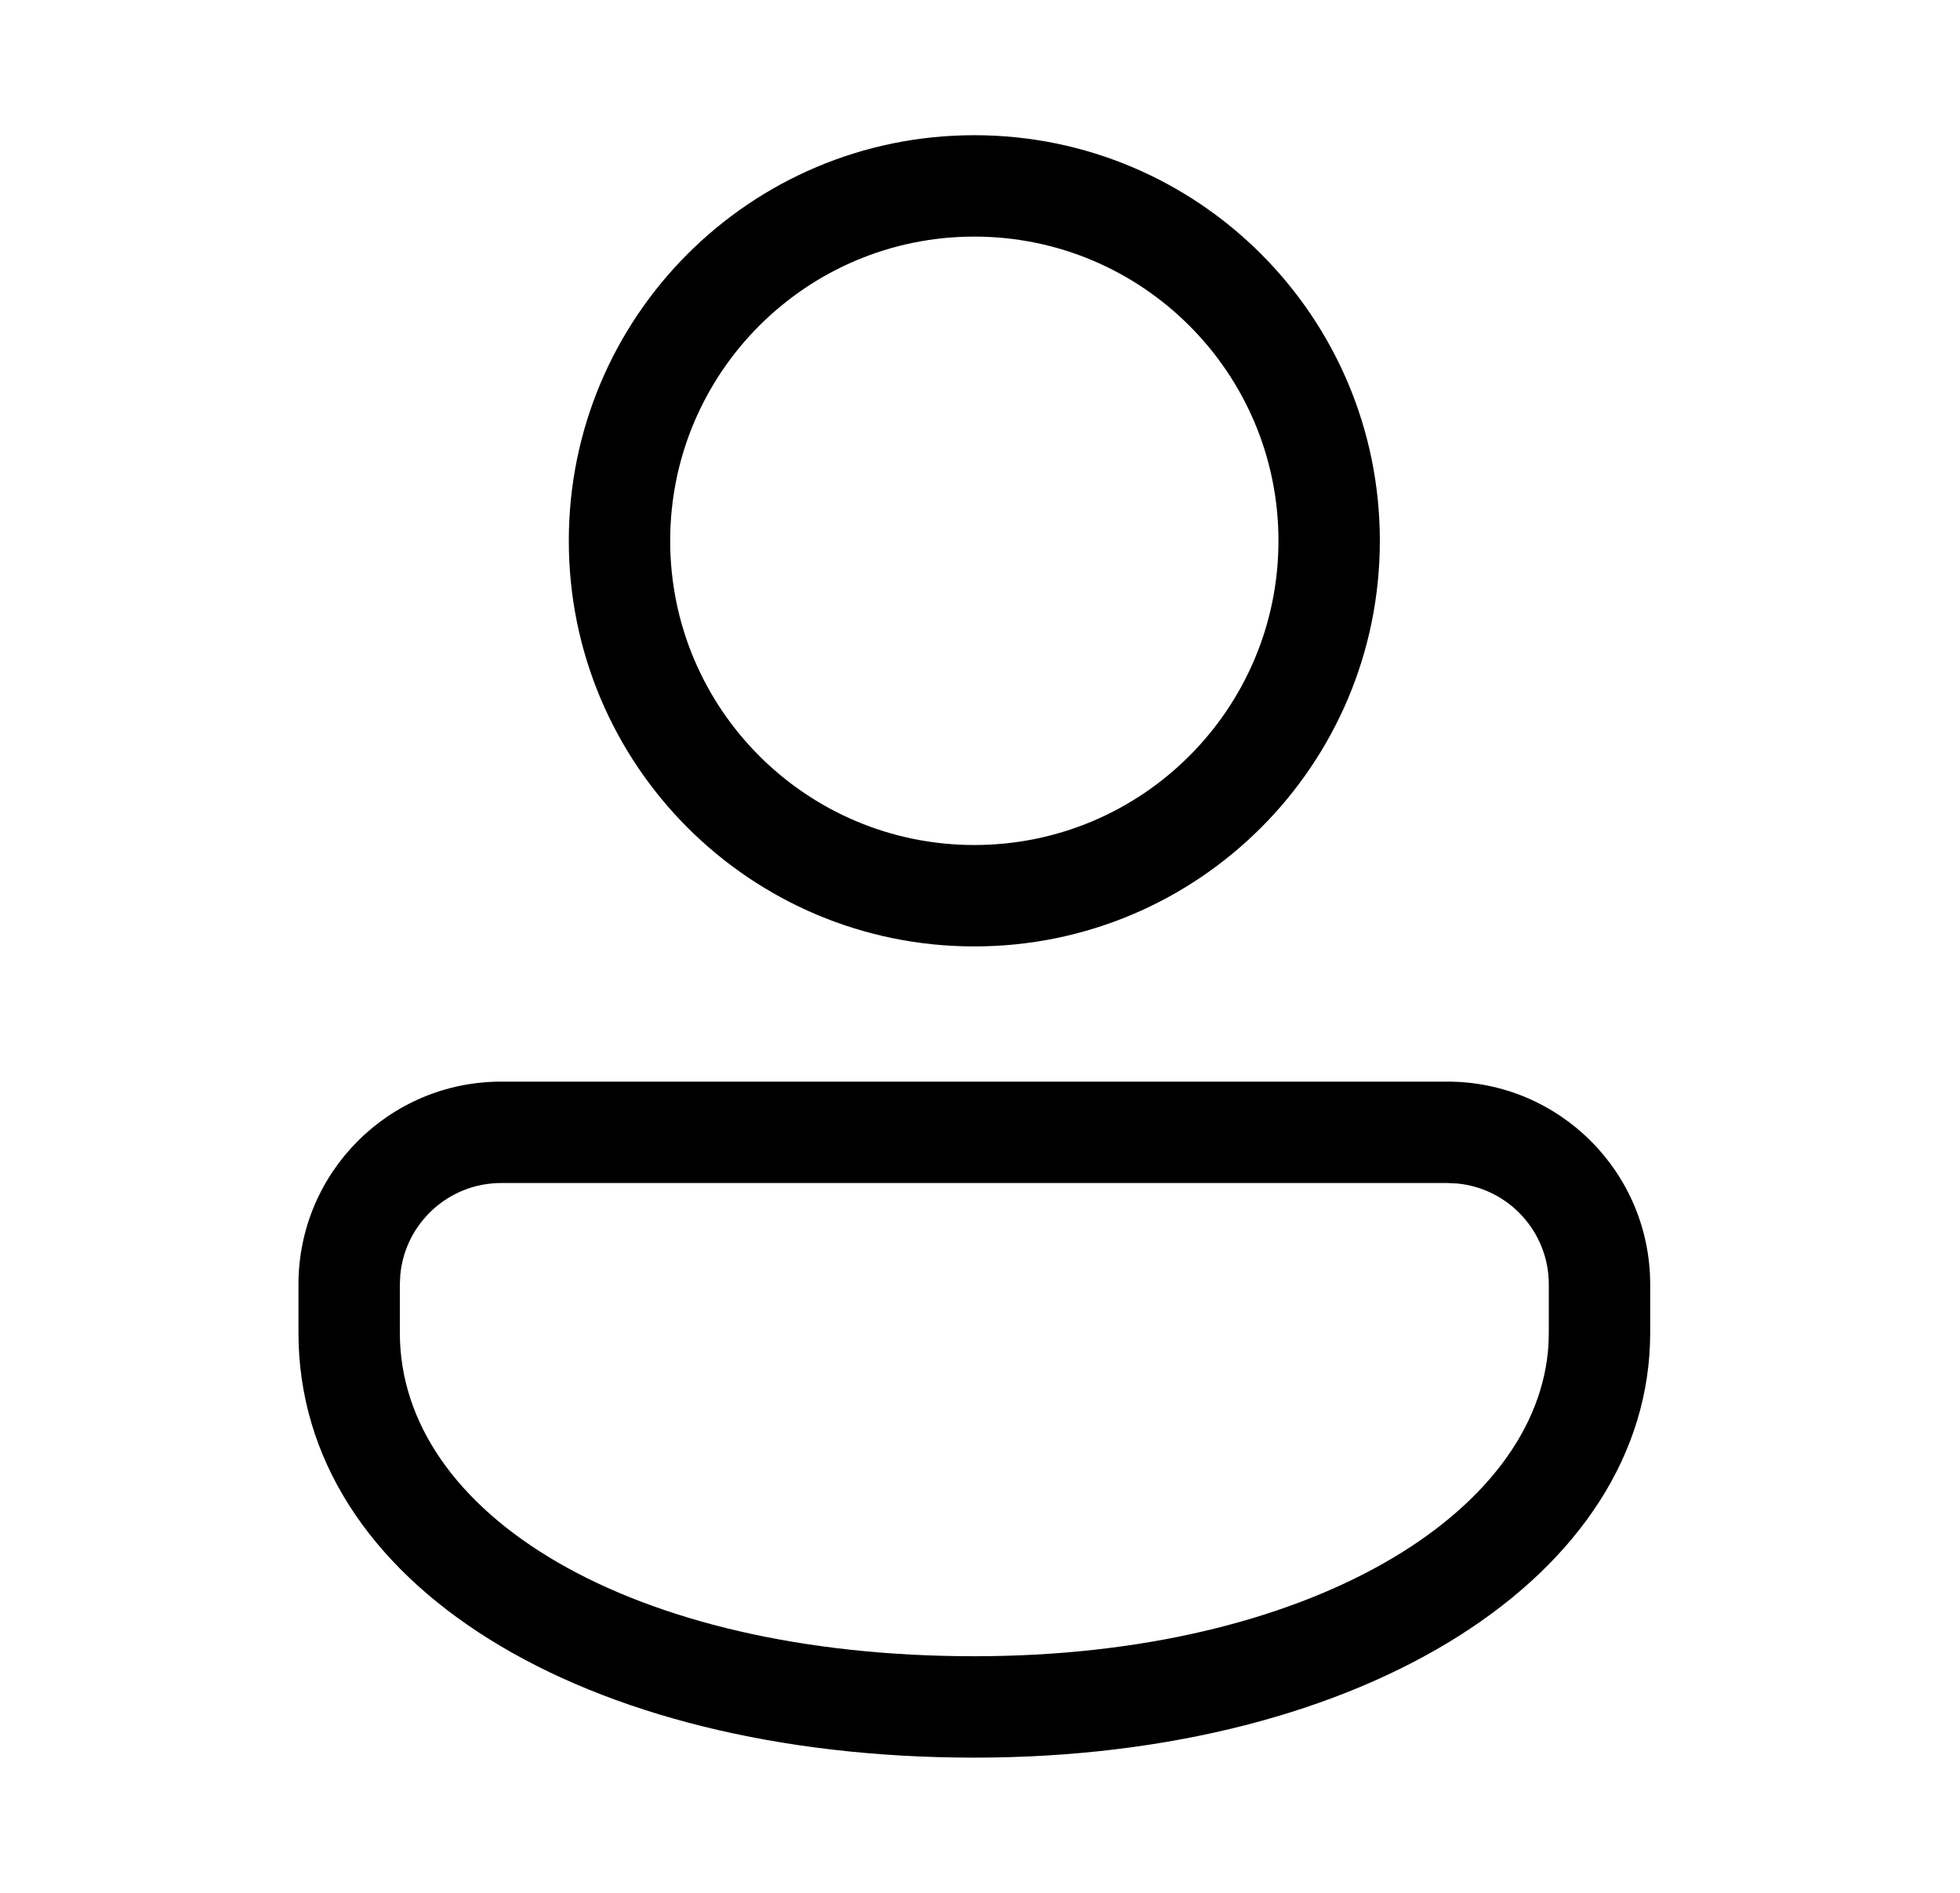 <svg xmlns="http://www.w3.org/2000/svg" viewBox="0 0 29 28" fill="none"><path d="M21.416 16C23.073 16 24.416 17.343 24.416 19V19.715C24.416 23.292 20.206 26 14.416 26C8.627 26 4.416 23.433 4.416 19.715V19C4.416 17.343 5.759 16 7.416 16H21.416ZM21.416 17.5H7.416C6.636 17.5 5.996 18.095 5.923 18.855L5.916 19V19.715C5.916 22.389 9.305 24.5 14.416 24.5C19.342 24.5 22.771 22.395 22.912 19.876L22.916 19.715V19C22.916 18.22 22.321 17.58 21.561 17.507L21.416 17.5ZM14.416 2C17.73 2 20.416 4.686 20.416 8C20.416 11.314 17.73 14 14.416 14C11.102 14 8.416 11.314 8.416 8C8.416 4.686 11.102 2 14.416 2ZM14.416 3.5C11.931 3.5 9.916 5.515 9.916 8C9.916 10.485 11.931 12.5 14.416 12.5C16.901 12.5 18.916 10.485 18.916 8C18.916 5.515 16.901 3.5 14.416 3.5Z" fill="currentColor"/></svg>